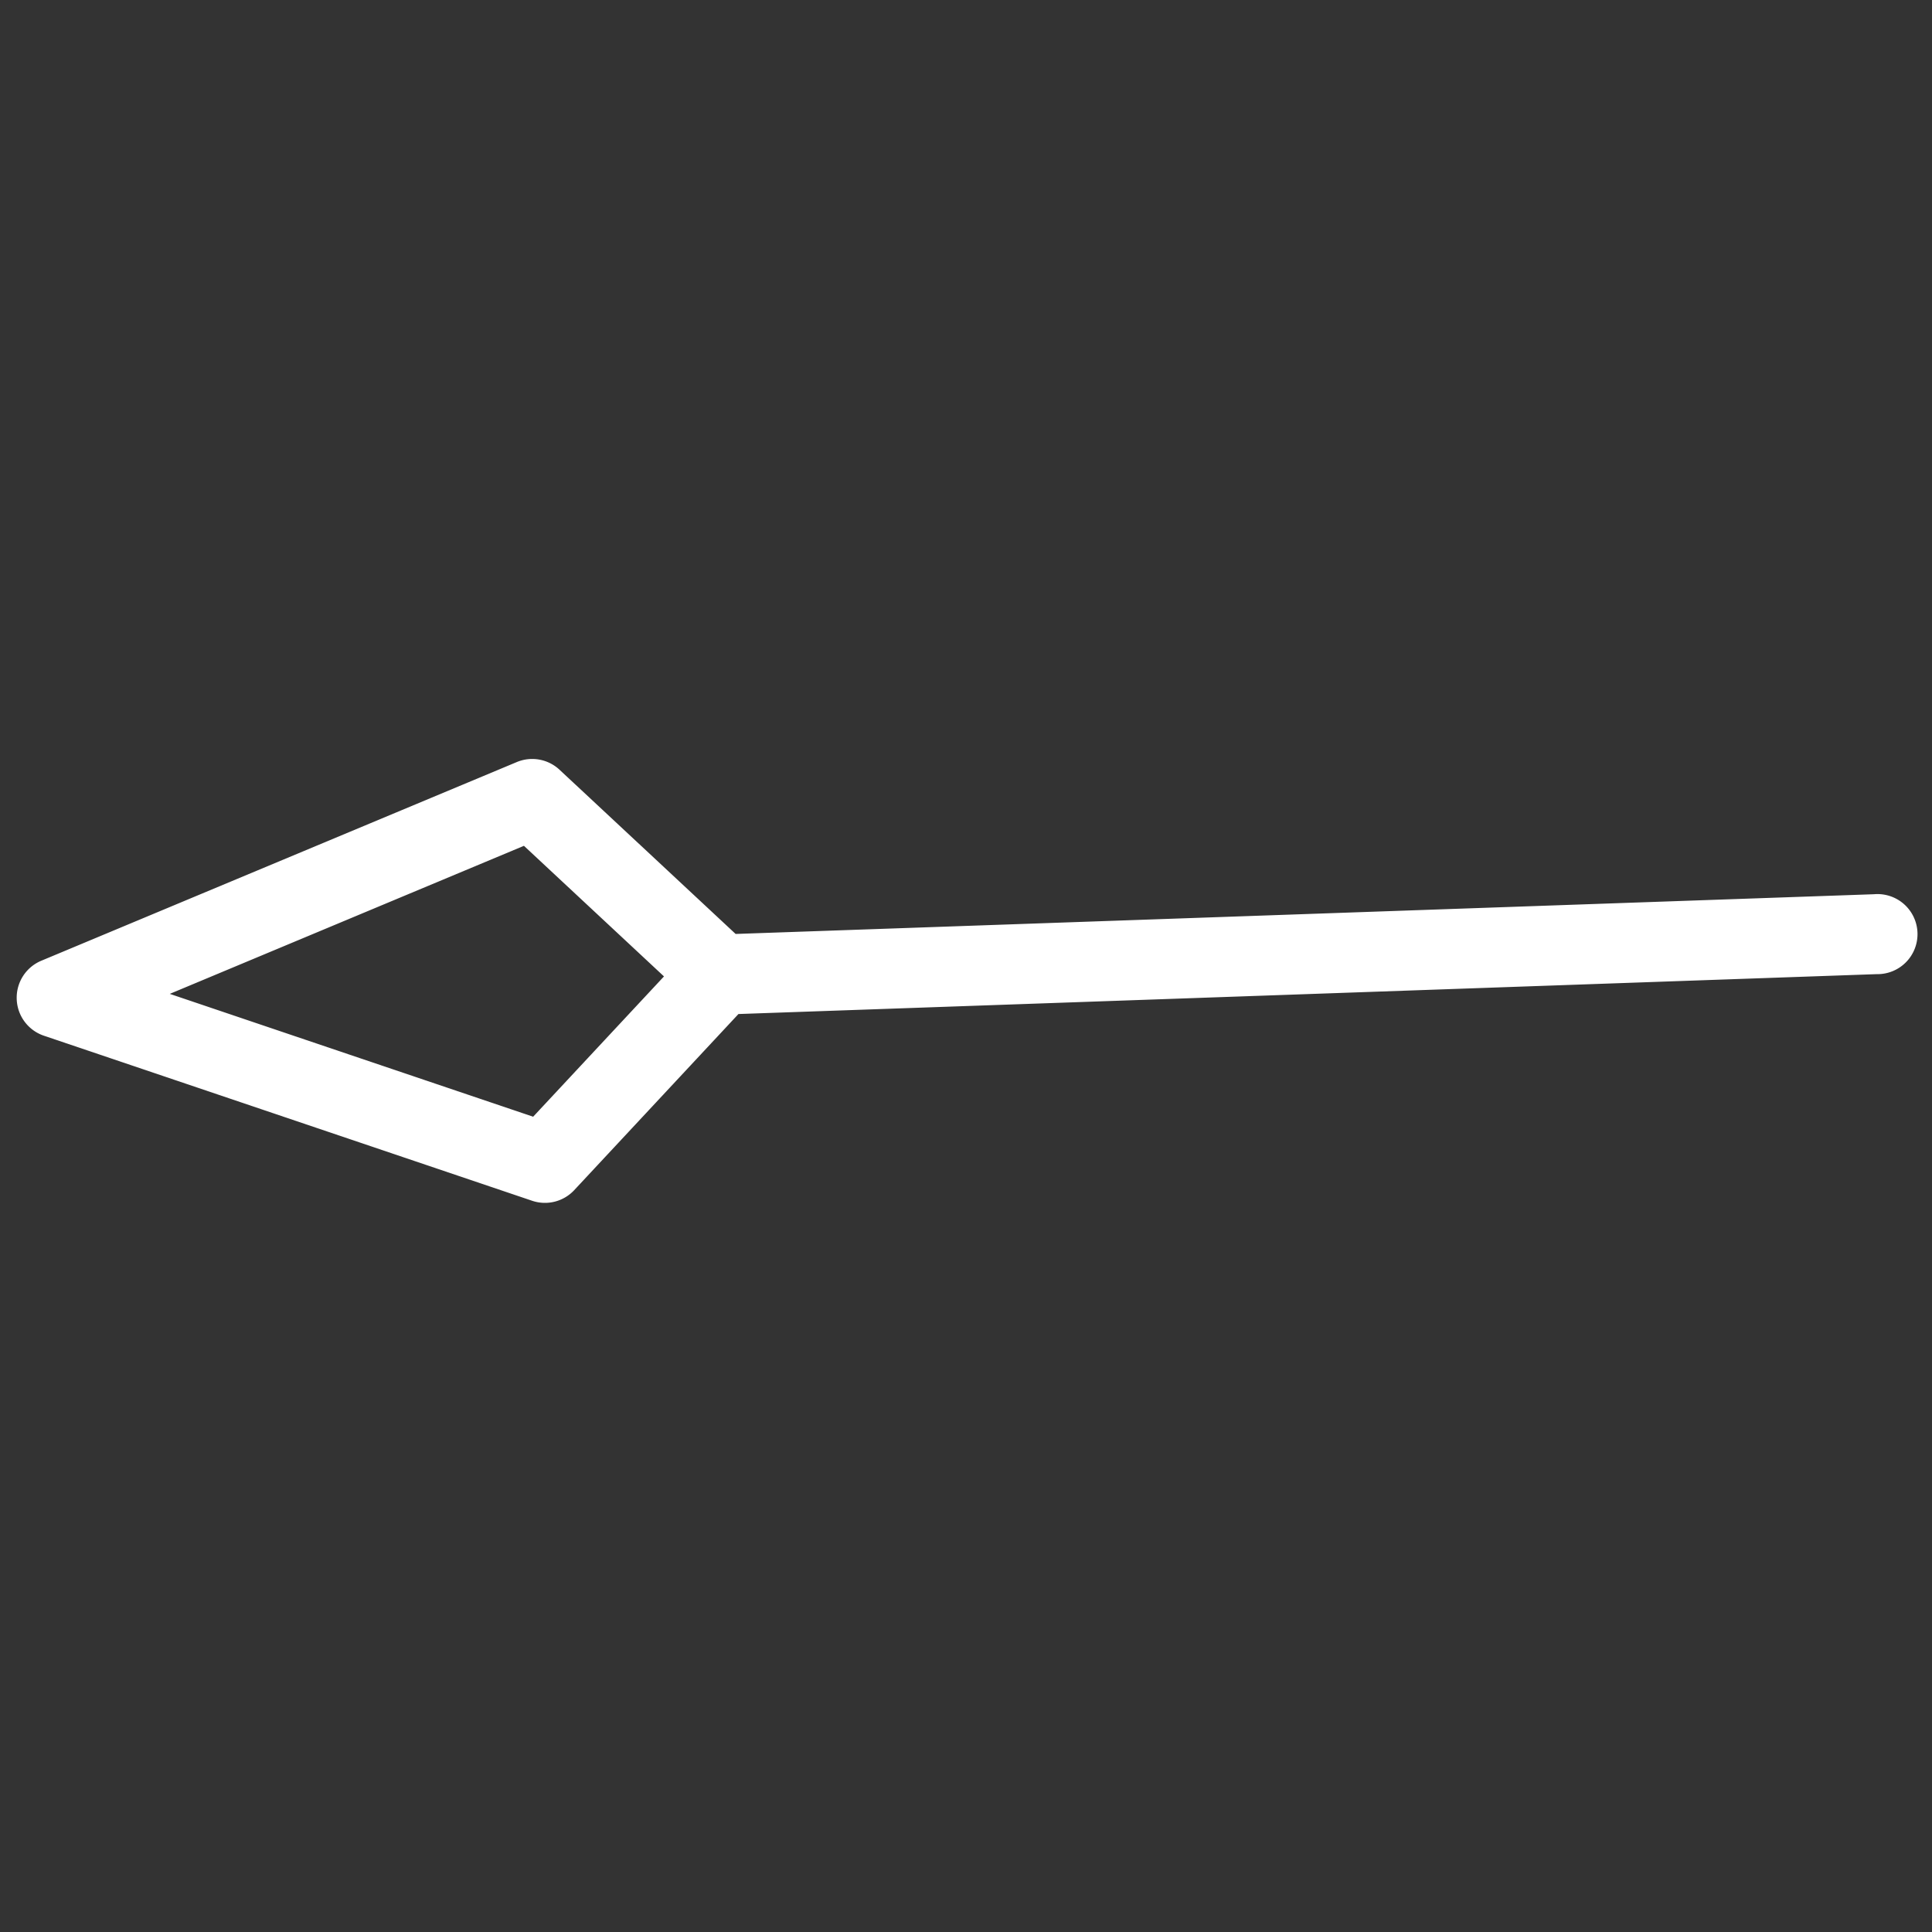 <svg xmlns="http://www.w3.org/2000/svg" width="48.641" height="48.641" viewBox="0 0 48.641 48.641">
  <rect x="0" y="0" width="48.641" height="48.641" fill="#333333" stroke="none"/>
  <g id="btn-icon" transform="translate(25.17 48.641) rotate(-137)" opacity="1">
    <g id="Group_98" data-name="Group 98" transform="translate(0 0)">
      <path id="Path_1471" data-name="Path 1471" d="M34.12.3A1.008,1.008,0,0,0,32.992.09L21.166,5.435a1.008,1.008,0,0,0-.593.919v6.062L.3,32.694A1.008,1.008,0,1,0,1.721,34.12L22,13.842h6.062a1.008,1.008,0,0,0,.919-.593L34.326,1.424A1.008,1.008,0,0,0,34.12.3Zm-6.709,11.53H22.59V7l8.8-3.977Z" transform="translate(0)" fill="#fff"/>
    </g>
  </g>
</svg>
